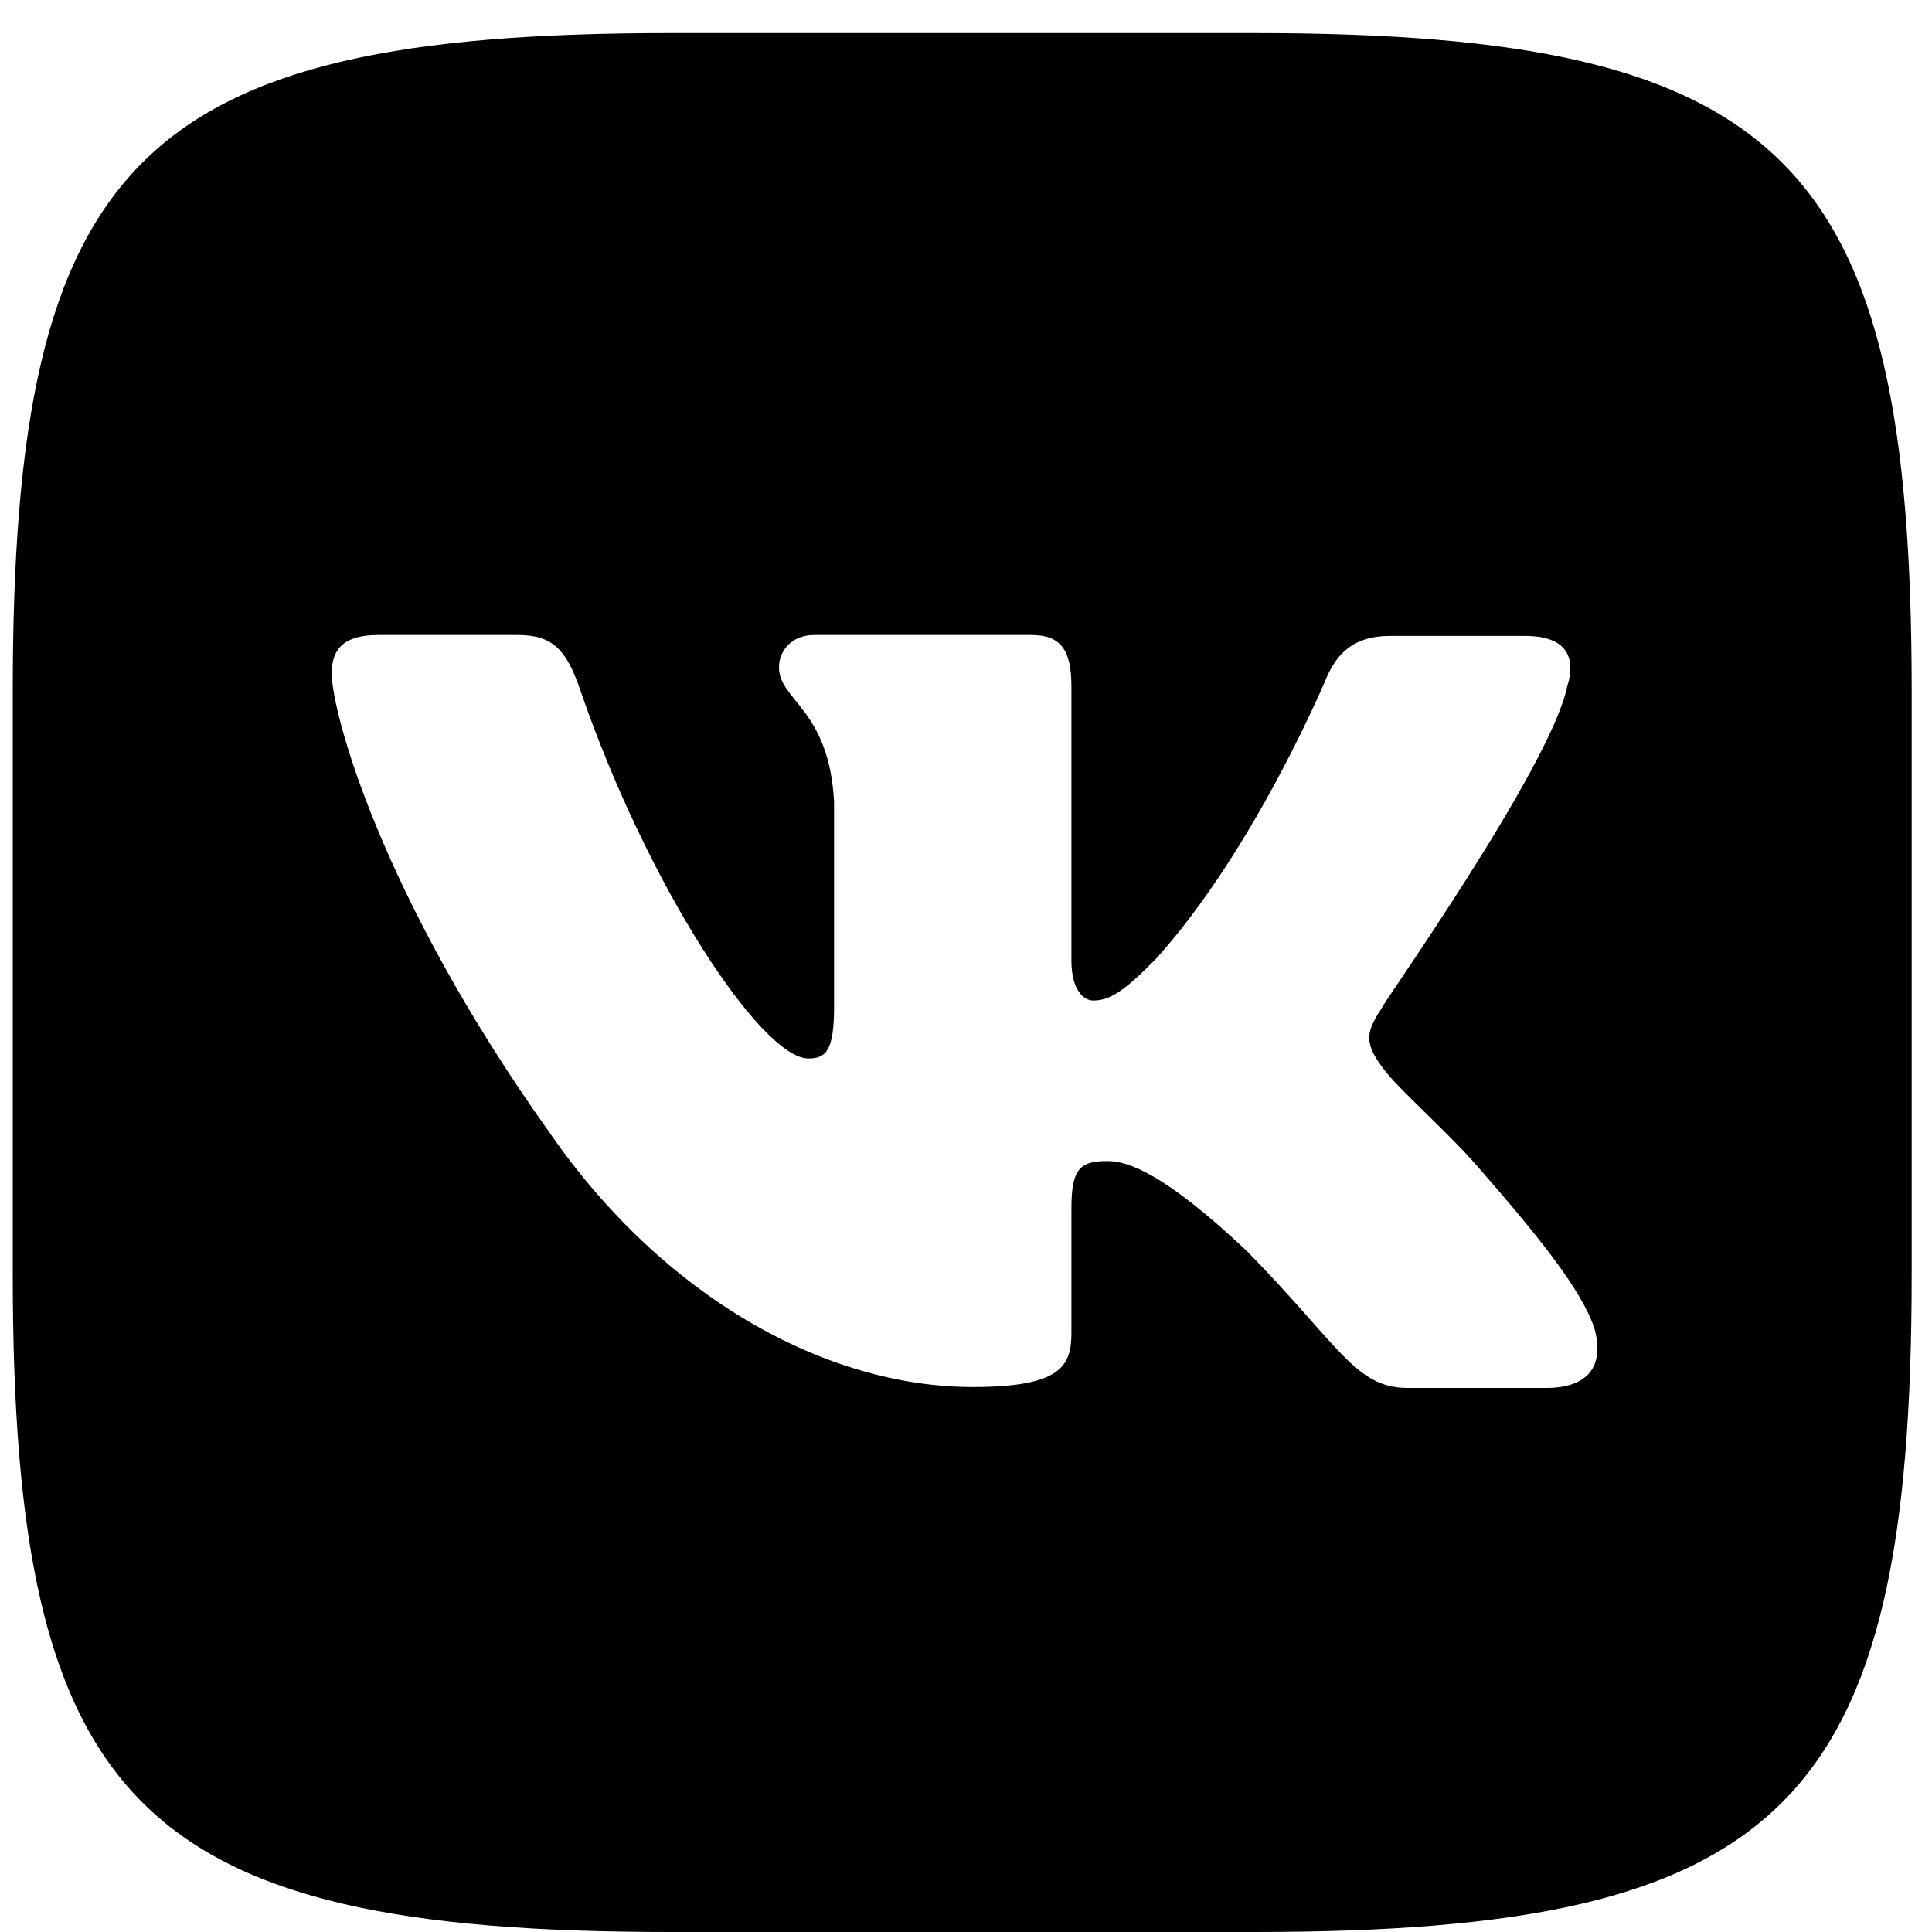 <svg width="25" height="25" viewBox="0 0 25 25" fill="none" xmlns="http://www.w3.org/2000/svg">
<path d="M16.223 0.428H8.679C1.799 0.428 0.165 2.062 0.165 8.942V16.486C0.165 23.366 1.799 25 8.679 25H16.223C23.103 25 24.737 23.366 24.737 16.486V8.942C24.737 2.062 23.103 0.428 16.223 0.428ZM20.007 17.96H18.213C17.538 17.96 17.329 17.407 16.137 16.191C15.056 15.171 14.589 15.024 14.331 15.024C13.975 15.024 13.864 15.122 13.864 15.638V17.247C13.864 17.677 13.729 17.948 12.586 17.948C10.694 17.948 8.593 16.793 7.119 14.667C4.895 11.547 4.293 9.188 4.293 8.721C4.293 8.463 4.379 8.217 4.895 8.217H6.701C7.156 8.217 7.328 8.414 7.5 8.905C8.384 11.485 9.859 13.697 10.461 13.697C10.694 13.697 10.793 13.586 10.793 13.021V10.38C10.731 9.175 10.08 9.065 10.08 8.635C10.08 8.414 10.252 8.217 10.534 8.217H13.348C13.729 8.217 13.864 8.414 13.864 8.881V12.431C13.864 12.812 14.024 12.947 14.147 12.947C14.368 12.947 14.564 12.812 14.97 12.394C16.26 10.957 17.181 8.733 17.181 8.733C17.304 8.475 17.501 8.229 17.98 8.229H19.737C20.277 8.229 20.4 8.512 20.277 8.893C20.056 9.937 17.869 13.021 17.894 13.021C17.697 13.328 17.624 13.463 17.894 13.82C18.078 14.078 18.705 14.618 19.122 15.097C19.884 15.97 20.474 16.695 20.634 17.198C20.769 17.702 20.523 17.96 20.007 17.96Z" fill="black"/>
</svg>
